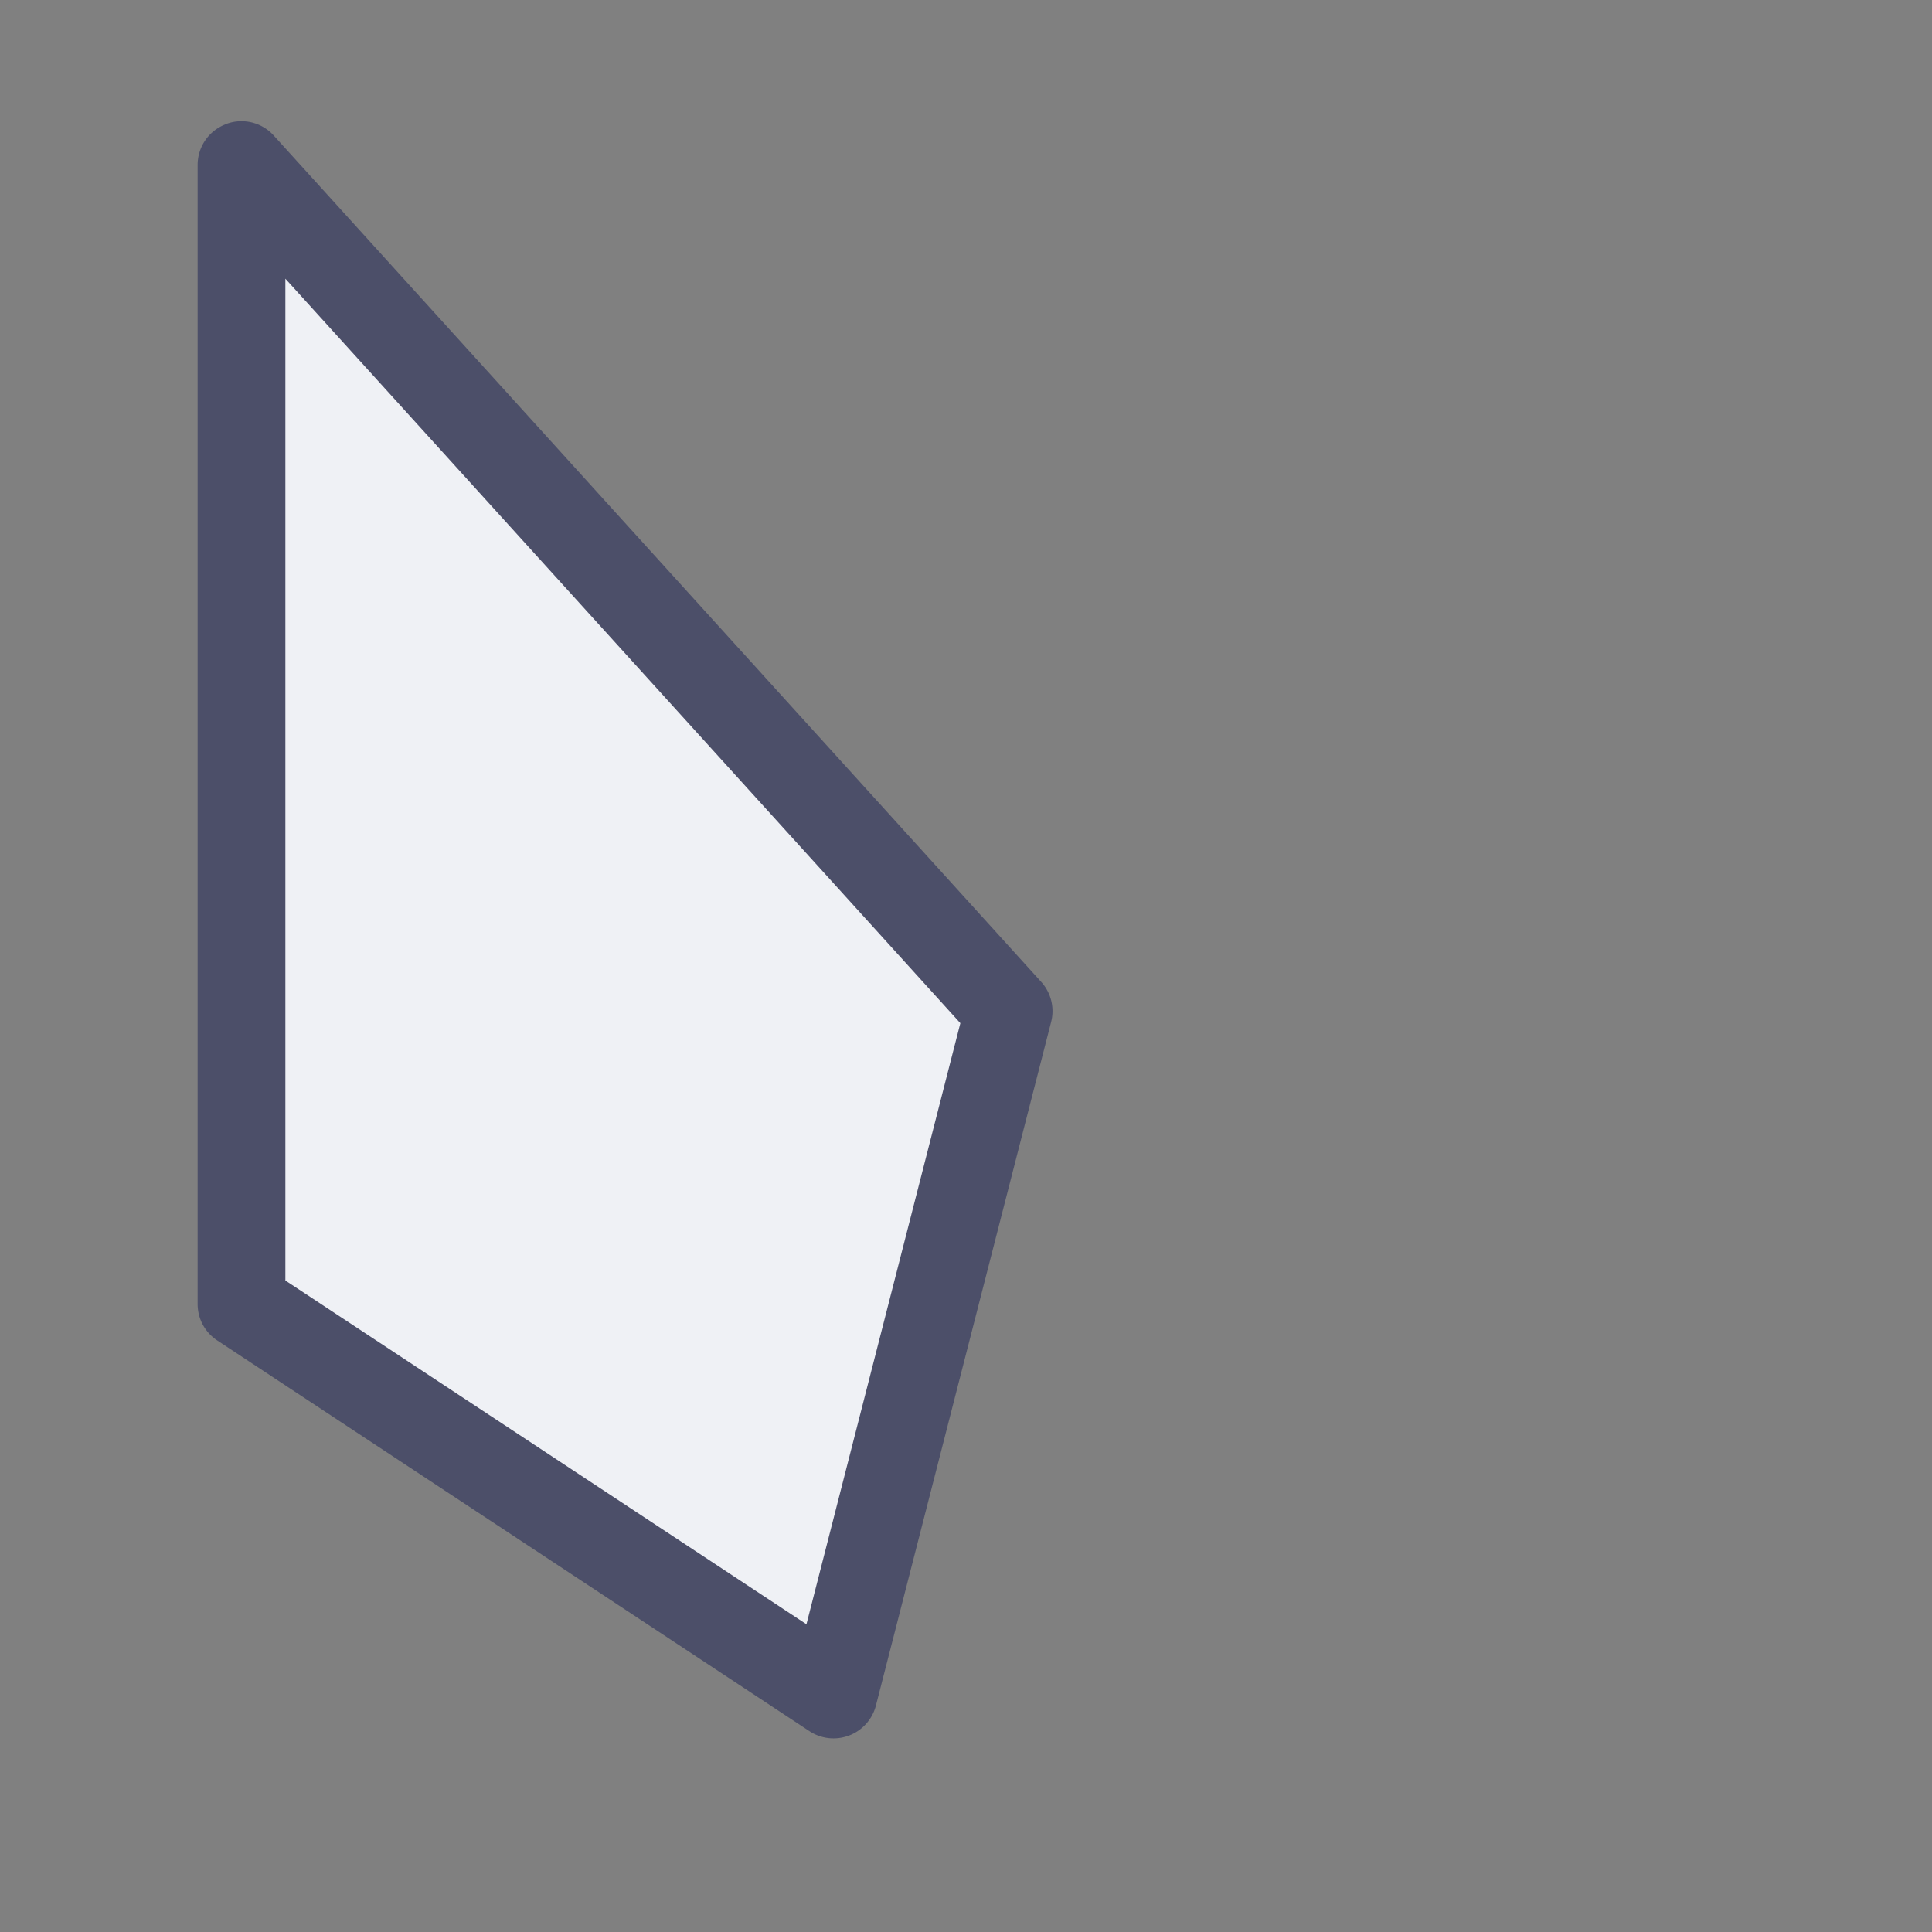 <svg viewBox="0 0 24 24"><rect x="0" y="0" width="24" height="24" fill="#808080" stroke="none"/><path d="M3 2.051v14.15l7.355 4.85 2.175-8.489z" style="color:#eff1f5;fill:#eff1f5;stroke-width:1.088;stroke-linecap:round;stroke-linejoin:round;-inkscape-stroke:none"/><path d="M2.805 1.543a.54.54 0 0 0-.35.508V16.2a.54.54 0 0 0 .246.453l7.354 4.852a.544.544 0 0 0 .826-.318l2.176-8.49a.54.54 0 0 0-.123-.5L3.402 1.685a.54.54 0 0 0-.597-.143m.74 1.92 8.385 9.248-1.912 7.467-6.473-4.27z" style="color:#eff1f5;fill:#4c4f69;stroke-linecap:round;stroke-linejoin:round;-inkscape-stroke:none"/></svg>